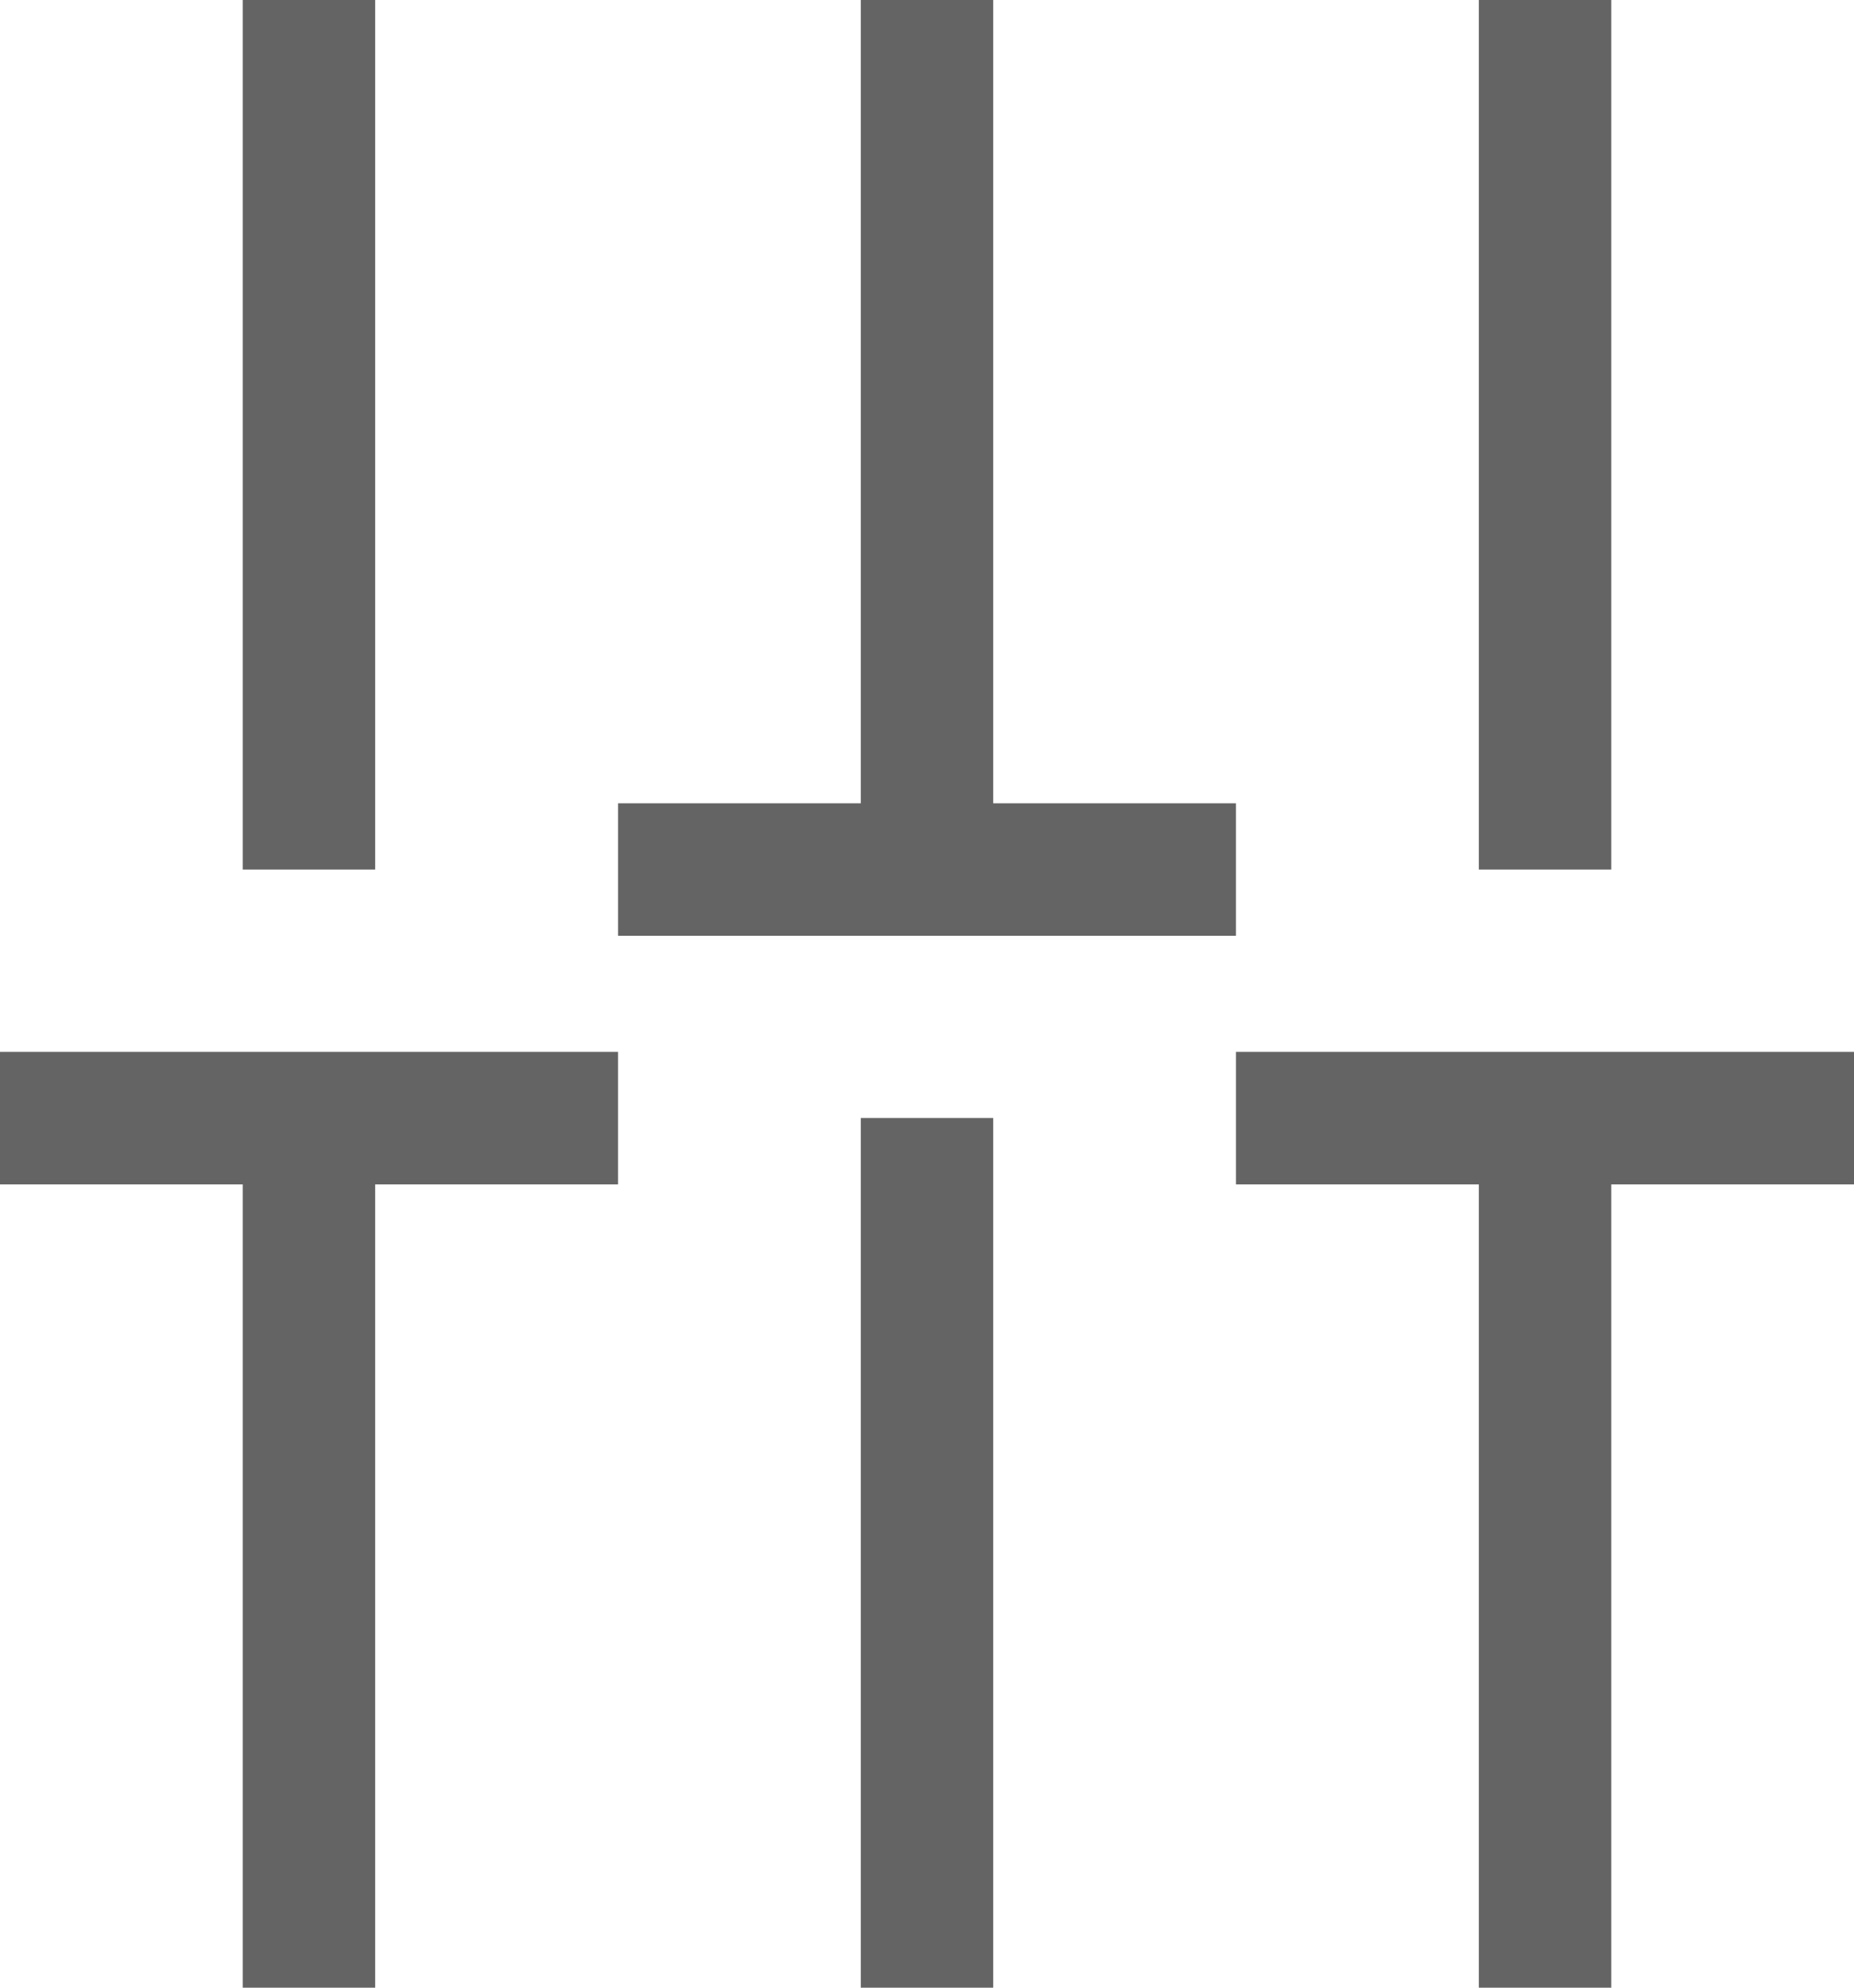 <svg width="14" height="15" viewBox="0 0 14 15" fill="none" xmlns="http://www.w3.org/2000/svg">
<path d="M2.333 0V6.562" stroke="#646464"/>
<path d="M7 15L7 8.437" stroke="#646464"/>
<path d="M11.667 0V6.562" stroke="#646464"/>
<path d="M2.333 8.438V15" stroke="#646464"/>
<path d="M7 6.562L7 1.31428e-05" stroke="#646464"/>
<path d="M11.667 8.438V15" stroke="#646464"/>
<path d="M4.667 8.438L1.63466e-05 8.438" stroke="#646464"/>
<path d="M4.667 6.562L9.333 6.562" stroke="#646464"/>
<path d="M14 8.438L9.333 8.438" stroke="#646464"/>
</svg>
